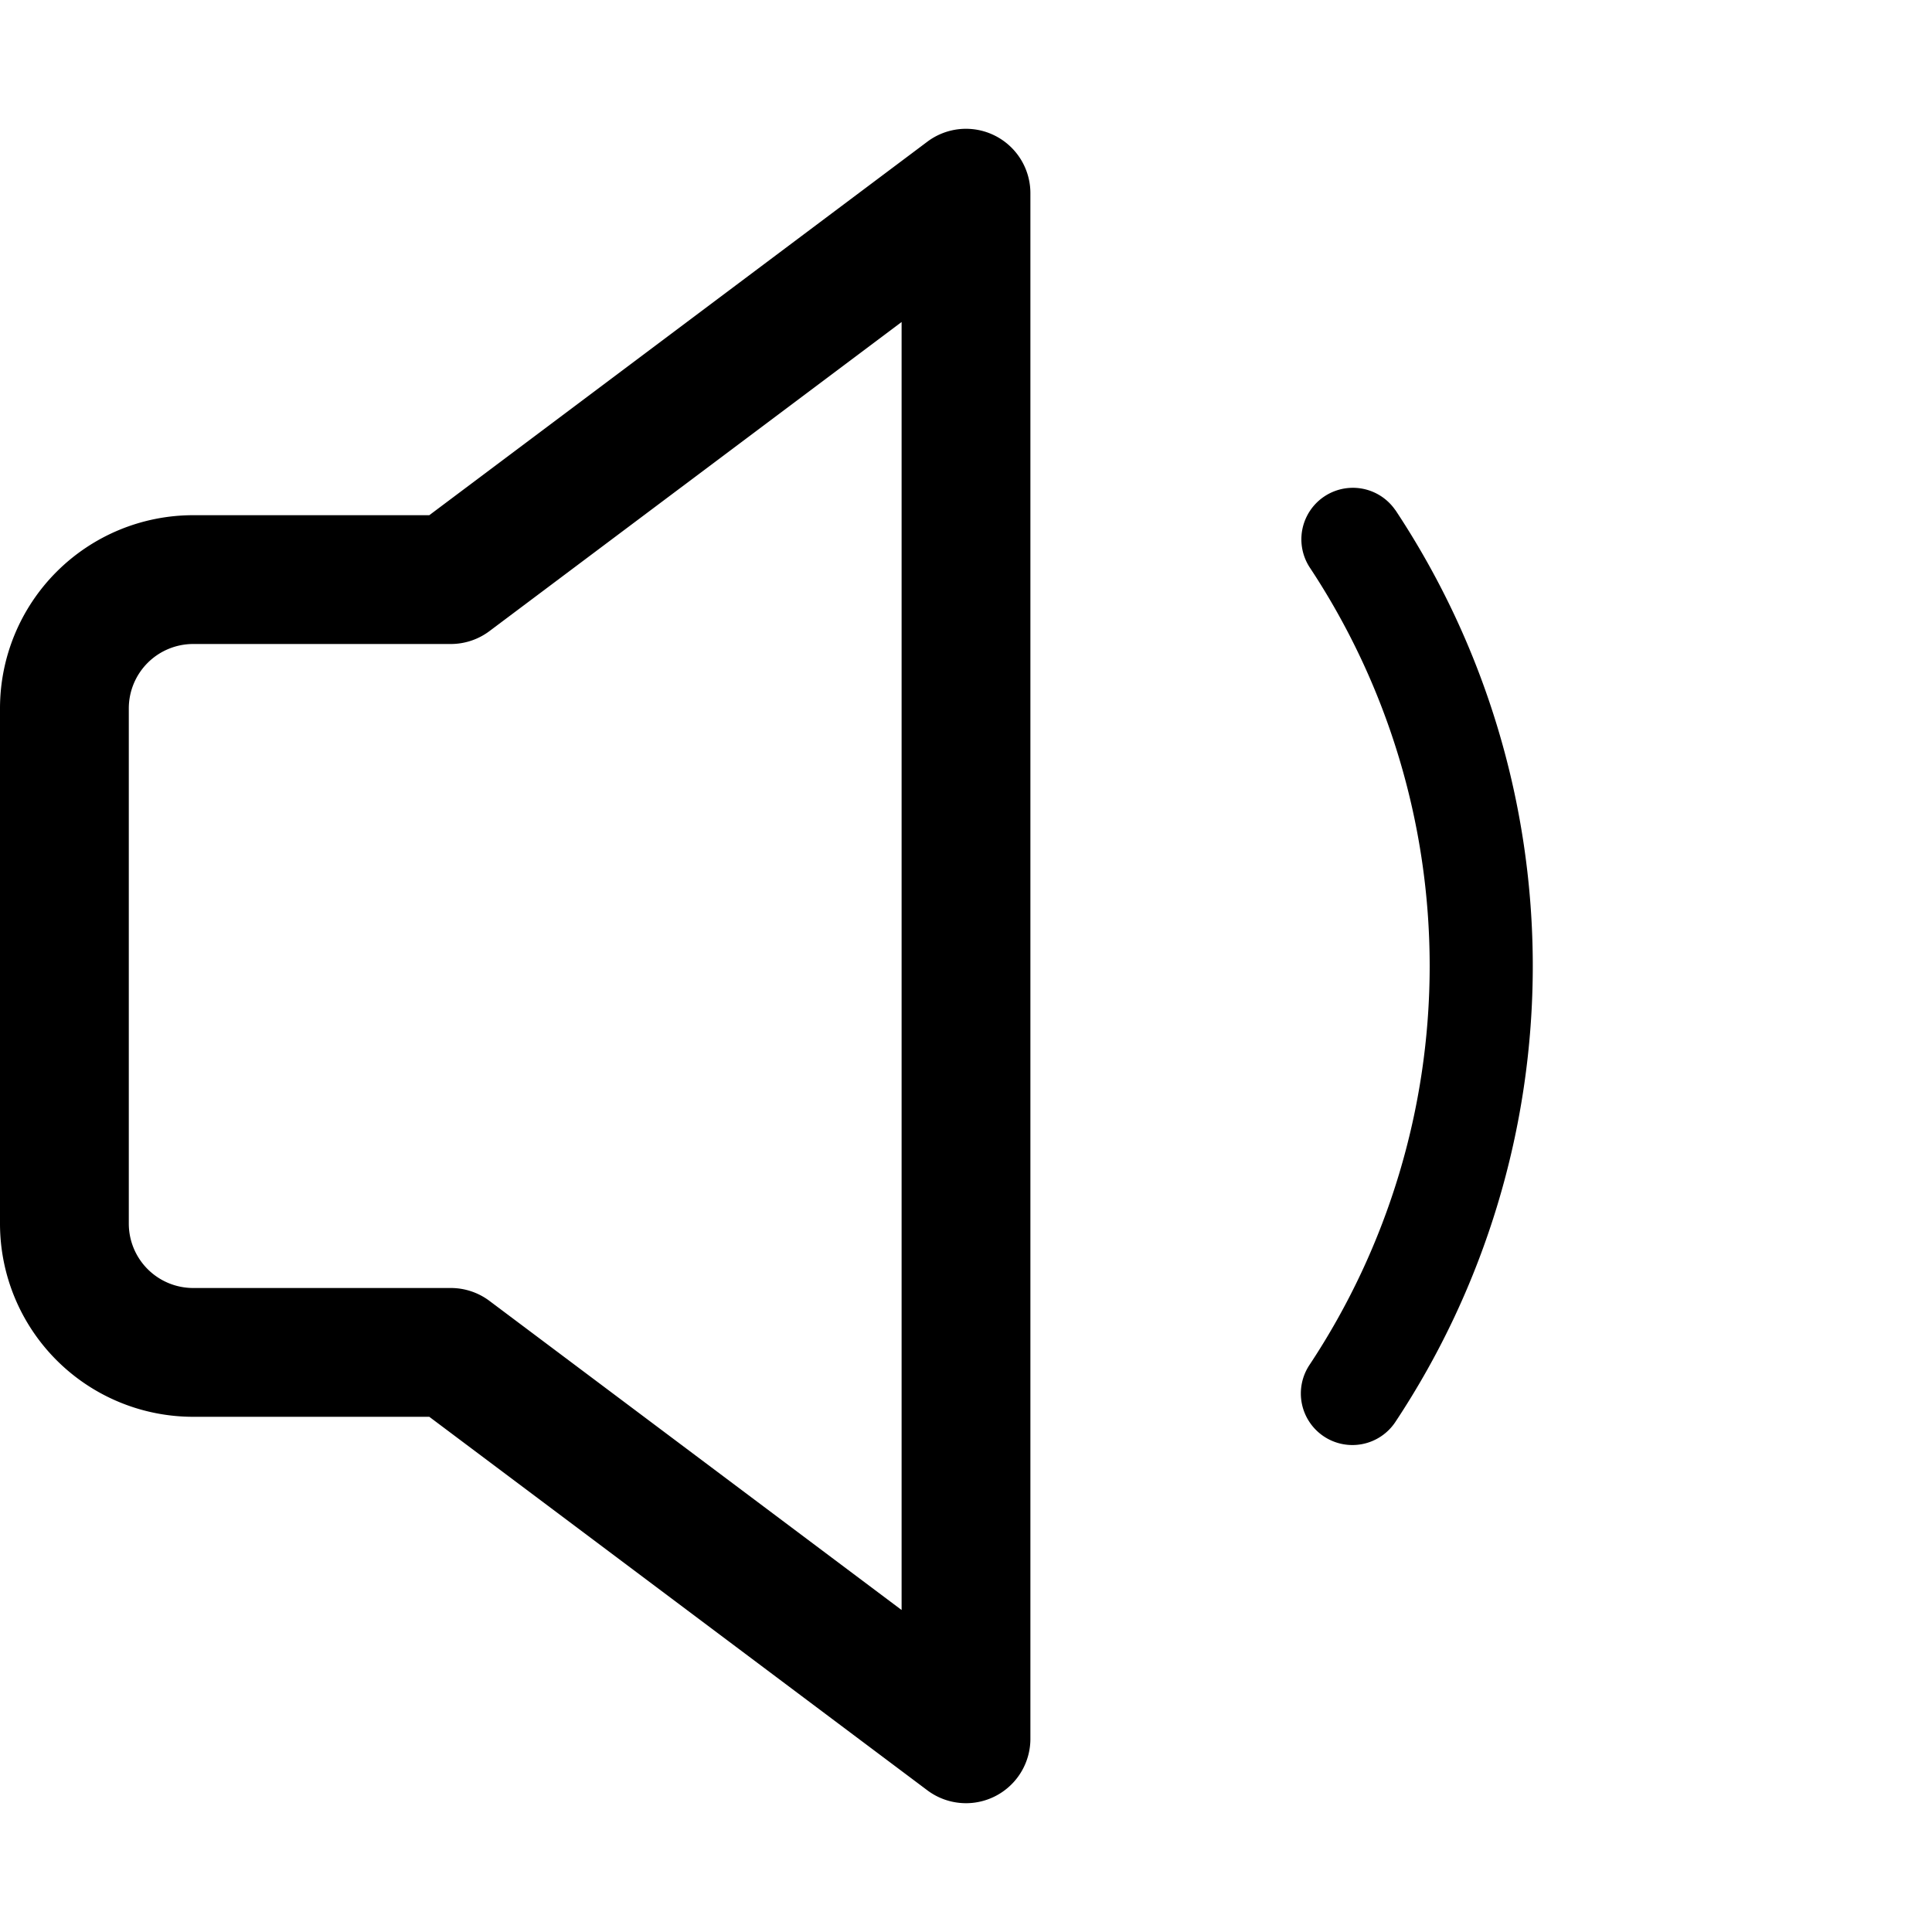 <svg xmlns="http://www.w3.org/2000/svg" width="1em" height="1em" viewBox="0 0 15 15"><path fill="currentColor" fill-rule="evenodd" d="M8 1.5a.5.5 0 0 0-.8-.4L3.333 4H1.5A1.5 1.5 0 0 0 0 5.5v4A1.5 1.5 0 0 0 1.5 11h1.833L7.2 13.9a.5.5 0 0 0 .8-.4zM3.8 4.9L7 2.5v10l-3.2-2.4a.5.5 0 0 0-.3-.1h-2a.5.5 0 0 1-.5-.5v-4a.5.5 0 0 1 .5-.5h2a.5.5 0 0 0 .3-.1m7.033-.94a.4.4 0 0 0-.666.443a5.607 5.607 0 0 1 0 6.194a.4.4 0 1 0 .666.444a6.407 6.407 0 0 0 0-7.082" clip-rule="evenodd"/></svg>
